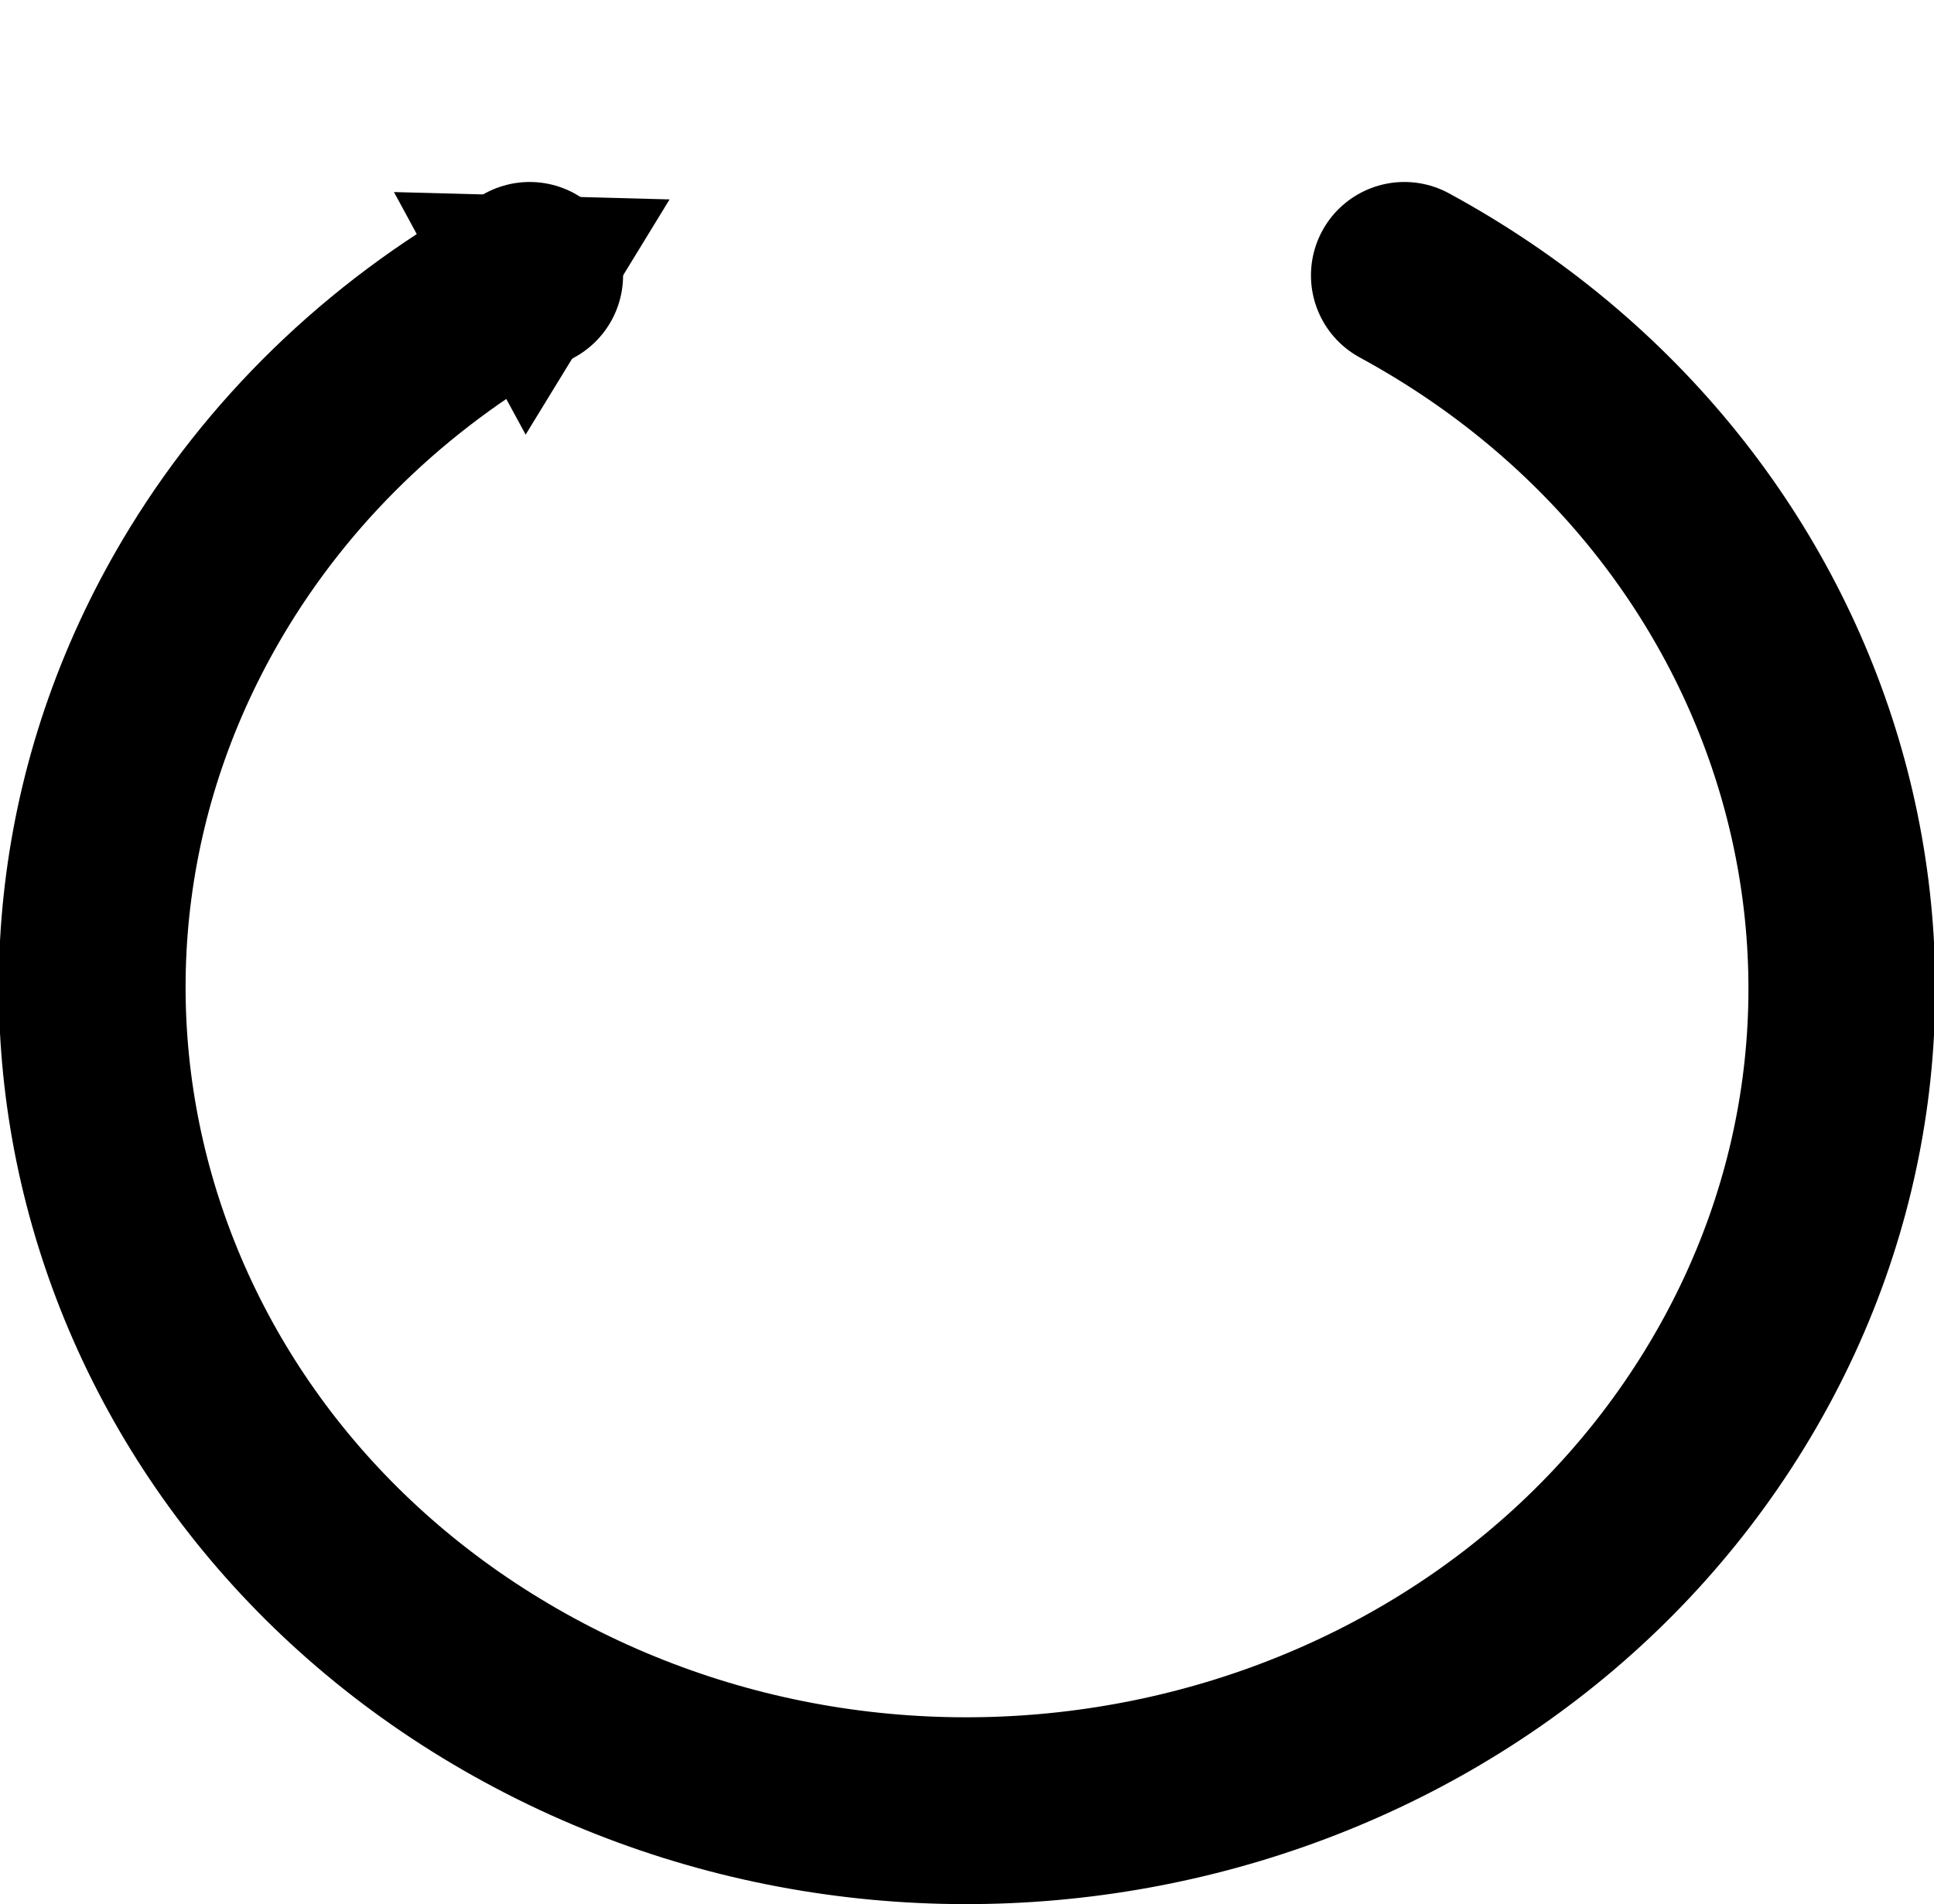 <?xml version="1.0" encoding="UTF-8" standalone="no"?>

<!--

Created with Inkscape (http://www.inkscape.org/)

Copyright (C) 2012 Romain Ducher

This file is part of Reyn Tweets.

Reyn Tweets is free software: you can redistribute it and/or modify
it under the terms of the GNU Lesser General Public License as published by
the Free Software Foundation, either version 3 of the License, or
(at your option) any later version.

Reyn Tweets is distributed in the hope that it will be useful,
but WITHOUT ANY WARRANTY; without even the implied warranty of
MERCHANTABILITY or FITNESS FOR A PARTICULAR PURPOSE. See the
GNU Lesser General Public License for more details.

You should have received a copy of the GNU Lesser General Public License
along with Reyn Tweets.  If not, see <http://www.gnu.org/licenses/>.

-->


<svg
   xmlns:dc="http://purl.org/dc/elements/1.1/"
   xmlns:cc="http://creativecommons.org/ns#"
   xmlns:rdf="http://www.w3.org/1999/02/22-rdf-syntax-ns#"
   xmlns:svg="http://www.w3.org/2000/svg"
   xmlns="http://www.w3.org/2000/svg"
   xmlns:sodipodi="http://sodipodi.sourceforge.net/DTD/sodipodi-0.dtd"
   xmlns:inkscape="http://www.inkscape.org/namespaces/inkscape"
   version="1.1"
   width="414.098"
   height="407.72"
   id="svg8081"
   inkscape:version="0.48.3.1 r9886"
   sodipodi:docname="refresh.svg"
   inkscape:export-filename="/home/ducher/ReynTweets/trunk/ReynTweets/resources/icons/refresh.png"
   inkscape:export-xdpi="4.7858253"
   inkscape:export-ydpi="4.7858253">
  <sodipodi:namedview
     pagecolor="#ffffff"
     bordercolor="#666666"
     borderopacity="1"
     objecttolerance="10"
     gridtolerance="10"
     guidetolerance="10"
     inkscape:pageopacity="0"
     inkscape:pageshadow="2"
     inkscape:window-width="1280"
     inkscape:window-height="776"
     id="namedview13"
     showgrid="false"
     inkscape:zoom="0.44851479"
     inkscape:cx="348.88714"
     inkscape:cy="411.24969"
     inkscape:window-x="0"
     inkscape:window-y="24"
     inkscape:window-maximized="1"
     inkscape:current-layer="layer1"
     fit-margin-top="0"
     fit-margin-left="0"
     fit-margin-right="0"
     fit-margin-bottom="0" />
  <defs
     id="defs8083">
    <marker
       inkscape:stockid="TriangleOutS"
       orient="auto"
       refY="0"
       refX="0"
       id="TriangleOutS"
       style="overflow:visible">
      <path
         id="path3928"
         d="m 5.77,0 -8.65,5 0,-10 8.65,5 z"
         style="fill-rule:evenodd;stroke:#000000;stroke-width:1pt"
         transform="scale(0.2,0.2)"
         inkscape:connector-curvature="0" />
    </marker>
    <marker
       inkscape:stockid="TriangleOutM"
       orient="auto"
       refY="0"
       refX="0"
       id="marker4997"
       style="overflow:visible">
      <path
         id="path3925"
         d="m 5.77,0 -8.65,5 0,-10 8.65,5 z"
         style="fill-rule:evenodd;stroke:#000000;stroke-width:1pt"
         transform="scale(0.4,0.4)"
         inkscape:connector-curvature="0" />
    </marker>
    <marker
       inkscape:stockid="TriangleInM"
       orient="auto"
       refY="0"
       refX="0"
       id="marker4608"
       style="overflow:visible">
      <path
         id="path3916"
         d="m 5.77,0 -8.65,5 0,-10 8.65,5 z"
         style="fill-rule:evenodd;stroke:#000000;stroke-width:1pt"
         transform="scale(-0.4,-0.4)"
         inkscape:connector-curvature="0" />
    </marker>
    <marker
       inkscape:stockid="TriangleOutL"
       orient="auto"
       refY="0"
       refX="0"
       id="TriangleOutL"
       style="overflow:visible">
      <path
         id="path3922"
         d="m 5.77,0 -8.65,5 0,-10 8.65,5 z"
         style="fill-rule:evenodd;stroke:#000000;stroke-width:1pt"
         transform="scale(0.8,0.8)"
         inkscape:connector-curvature="0" />
    </marker>
    <marker
       inkscape:stockid="EmptyTriangleOutM"
       orient="auto"
       refY="0"
       refX="0"
       id="EmptyTriangleOutM"
       style="overflow:visible">
      <path
         id="path3943"
         d="m 5.77,0 -8.65,5 0,-10 8.65,5 z"
         style="fill:#ffffff;fill-rule:evenodd;stroke:#000000;stroke-width:1pt"
         transform="matrix(0.4,0,0,0.4,-1.8,0)"
         inkscape:connector-curvature="0" />
    </marker>
    <marker
       refX="0"
       refY="0"
       orient="auto"
       id="TriangleOutM"
       style="overflow:visible">
      <path
         d="m 5.77,0 -8.65,5 0,-10 8.65,5 z"
         transform="scale(0.4,0.4)"
         id="path4094"
         style="fill-rule:evenodd;stroke:#000000;stroke-width:1pt"
         inkscape:connector-curvature="0" />
    </marker>
    <marker
       refX="0"
       refY="0"
       orient="auto"
       id="TriangleInM"
       style="overflow:visible">
      <path
         d="m 5.77,0 -8.65,5 0,-10 8.65,5 z"
         transform="scale(-0.4,-0.4)"
         id="path4085"
         style="fill-rule:evenodd;stroke:#000000;stroke-width:1pt"
         inkscape:connector-curvature="0" />
    </marker>
    <marker
       refX="0"
       refY="0"
       orient="auto"
       id="Arrow1Mend"
       style="overflow:visible">
      <path
         d="M 0,0 5,-5 -12.5,0 5,5 0,0 z"
         transform="matrix(-0.4,0,0,-0.4,-4,0)"
         id="path3958"
         style="fill-rule:evenodd;stroke:#000000;stroke-width:1pt"
         inkscape:connector-curvature="0" />
    </marker>
  </defs>
  <g
     id="layer1"
     transform="translate(32.27,-764.172)">
    <path
       sodipodi:type="arc"
       style="fill:none;stroke:#000000;stroke-width:40;stroke-linecap:round;stroke-miterlimit:4.2;stroke-opacity:1;stroke-dasharray:none;marker-end:url(#TriangleOutM)"
       id="path4803"
       sodipodi:cx="178.36647"
       sodipodi:cy="194.1151"
       sodipodi:rx="187.28479"
       sodipodi:ry="176.13689"
       d="M 272.009,41.576 C 361.586,90.215 392.277,197.939 340.56,282.184 288.843,366.429 174.301,395.293 84.724,346.654 -4.853,298.015 -35.544,190.292 16.173,106.047 32.611,79.27 56.253,57.035 84.724,41.576"
       transform="translate(-3.584,781.557)"
       sodipodi:start="5.2359878"
       sodipodi:end="10.471976"
       sodipodi:open="true"
       inkscape:export-xdpi="3.4774394"
       inkscape:export-ydpi="3.4774394"
       inkscape:export-filename="/home/ducher/ReynTweets/trunk/ReynTweets/resources/icons/refresh.png" />
  </g>
</svg>
